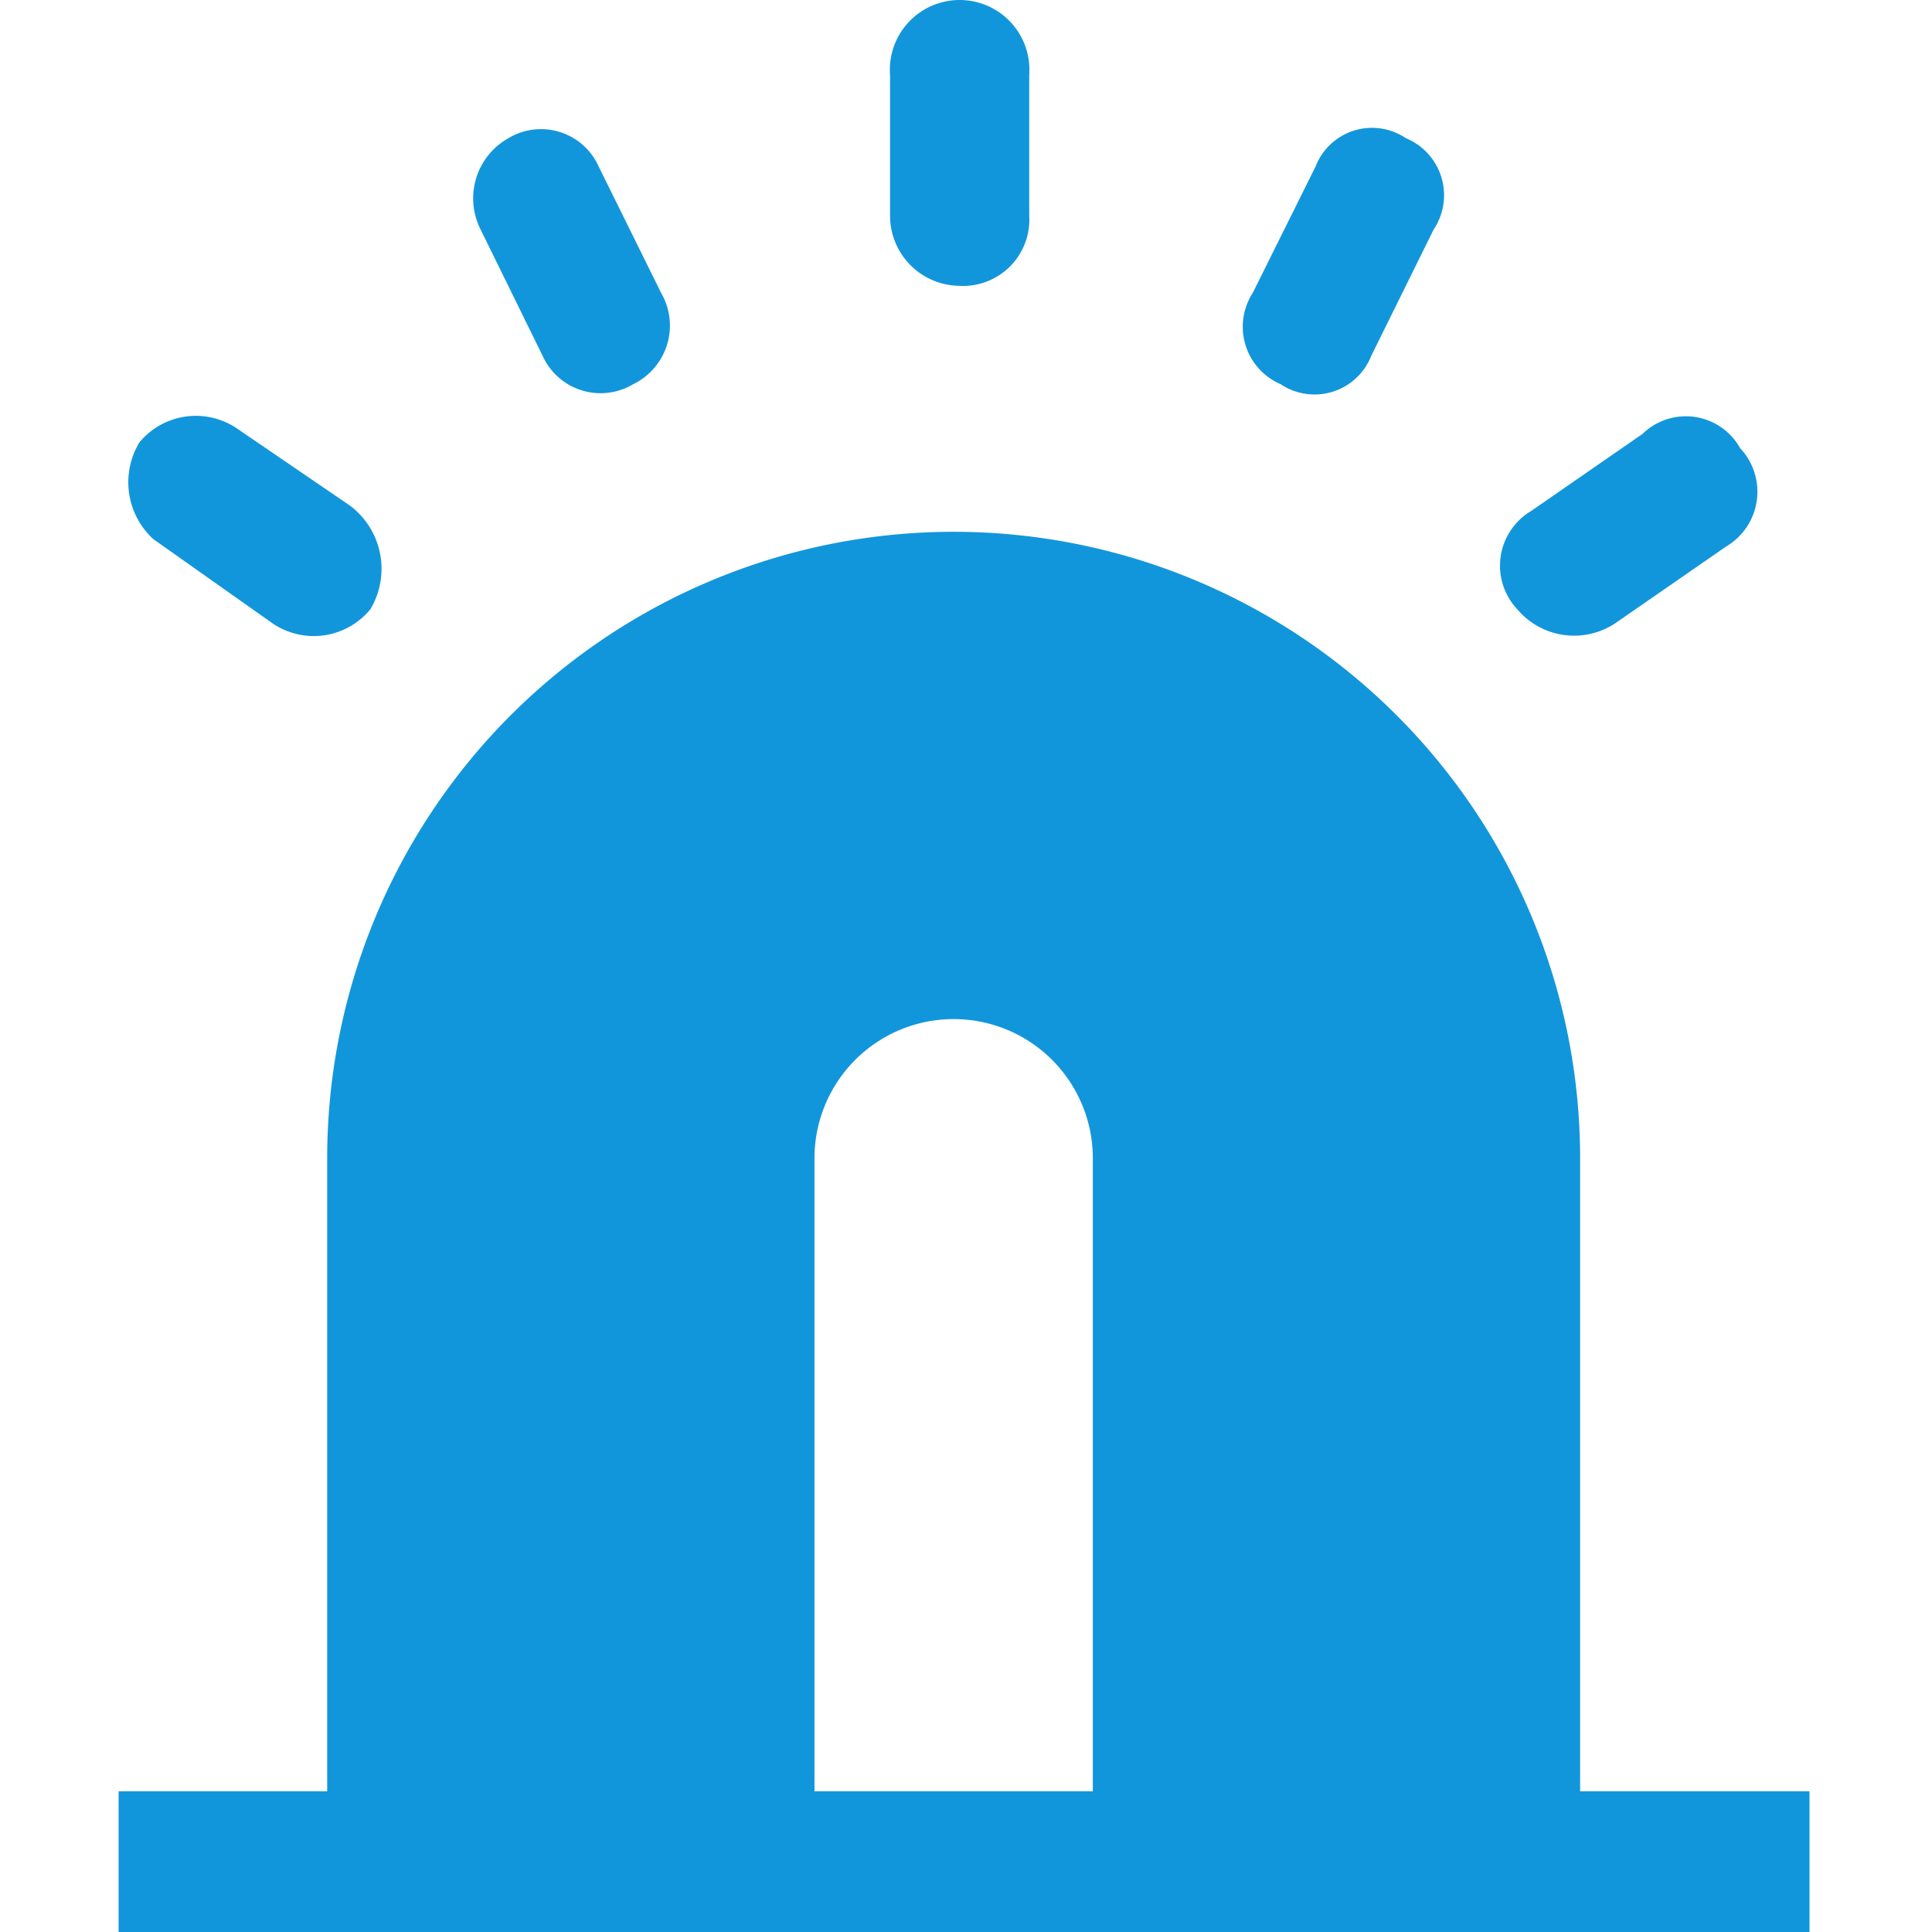 <?xml version="1.0" standalone="no"?><!DOCTYPE svg PUBLIC "-//W3C//DTD SVG 1.1//EN" "http://www.w3.org/Graphics/SVG/1.1/DTD/svg11.dtd"><svg t="1712029654210" class="icon" viewBox="0 0 1024 1024" version="1.1" xmlns="http://www.w3.org/2000/svg" p-id="61304" xmlns:xlink="http://www.w3.org/1999/xlink" width="200" height="200"><path d="M837.497 949.419V613.905a332.04 332.04 0 1 0-664.08 0v335.514H62.874V1024h896.202v-74.581z m-405.804 0V613.905a73.764 73.764 0 1 1 147.528 0v335.514z m247.038-745.813a32.285 32.285 0 0 0 48.018-14.916l33.102-67.021a32.693 32.693 0 0 0-14.712-48.427 32.08 32.08 0 0 0-47.814 14.916l-33.306 67.021a33.102 33.102 0 0 0 14.712 48.427z m177.156 126.89l59.052-40.866a33.715 33.715 0 0 0 7.356-52.105 32.898 32.898 0 0 0-51.696-7.56l-59.052 40.866a33.715 33.715 0 0 0-7.356 52.105 39.436 39.436 0 0 0 51.696 7.56z m-347.365-178.995a35.145 35.145 0 0 0 36.984-37.393V39.731a36.984 36.984 0 1 0-73.764 0v74.377a37.188 37.188 0 0 0 36.78 37.393zM287.639 188.689a33.715 33.715 0 0 0 48.018 14.916 34.532 34.532 0 0 0 14.712-48.427L317.267 88.158a33.511 33.511 0 0 0-47.814-14.916 36.575 36.575 0 0 0-14.712 48.427z m-143.033 141.807a38.823 38.823 0 0 0 51.696-7.56A41.888 41.888 0 0 0 185.473 267.97l-59.869-40.866a38.823 38.823 0 0 0-51.696 7.356 40.866 40.866 0 0 0 7.356 51.287z" p-id="61305" fill="#1296db"></path></svg>